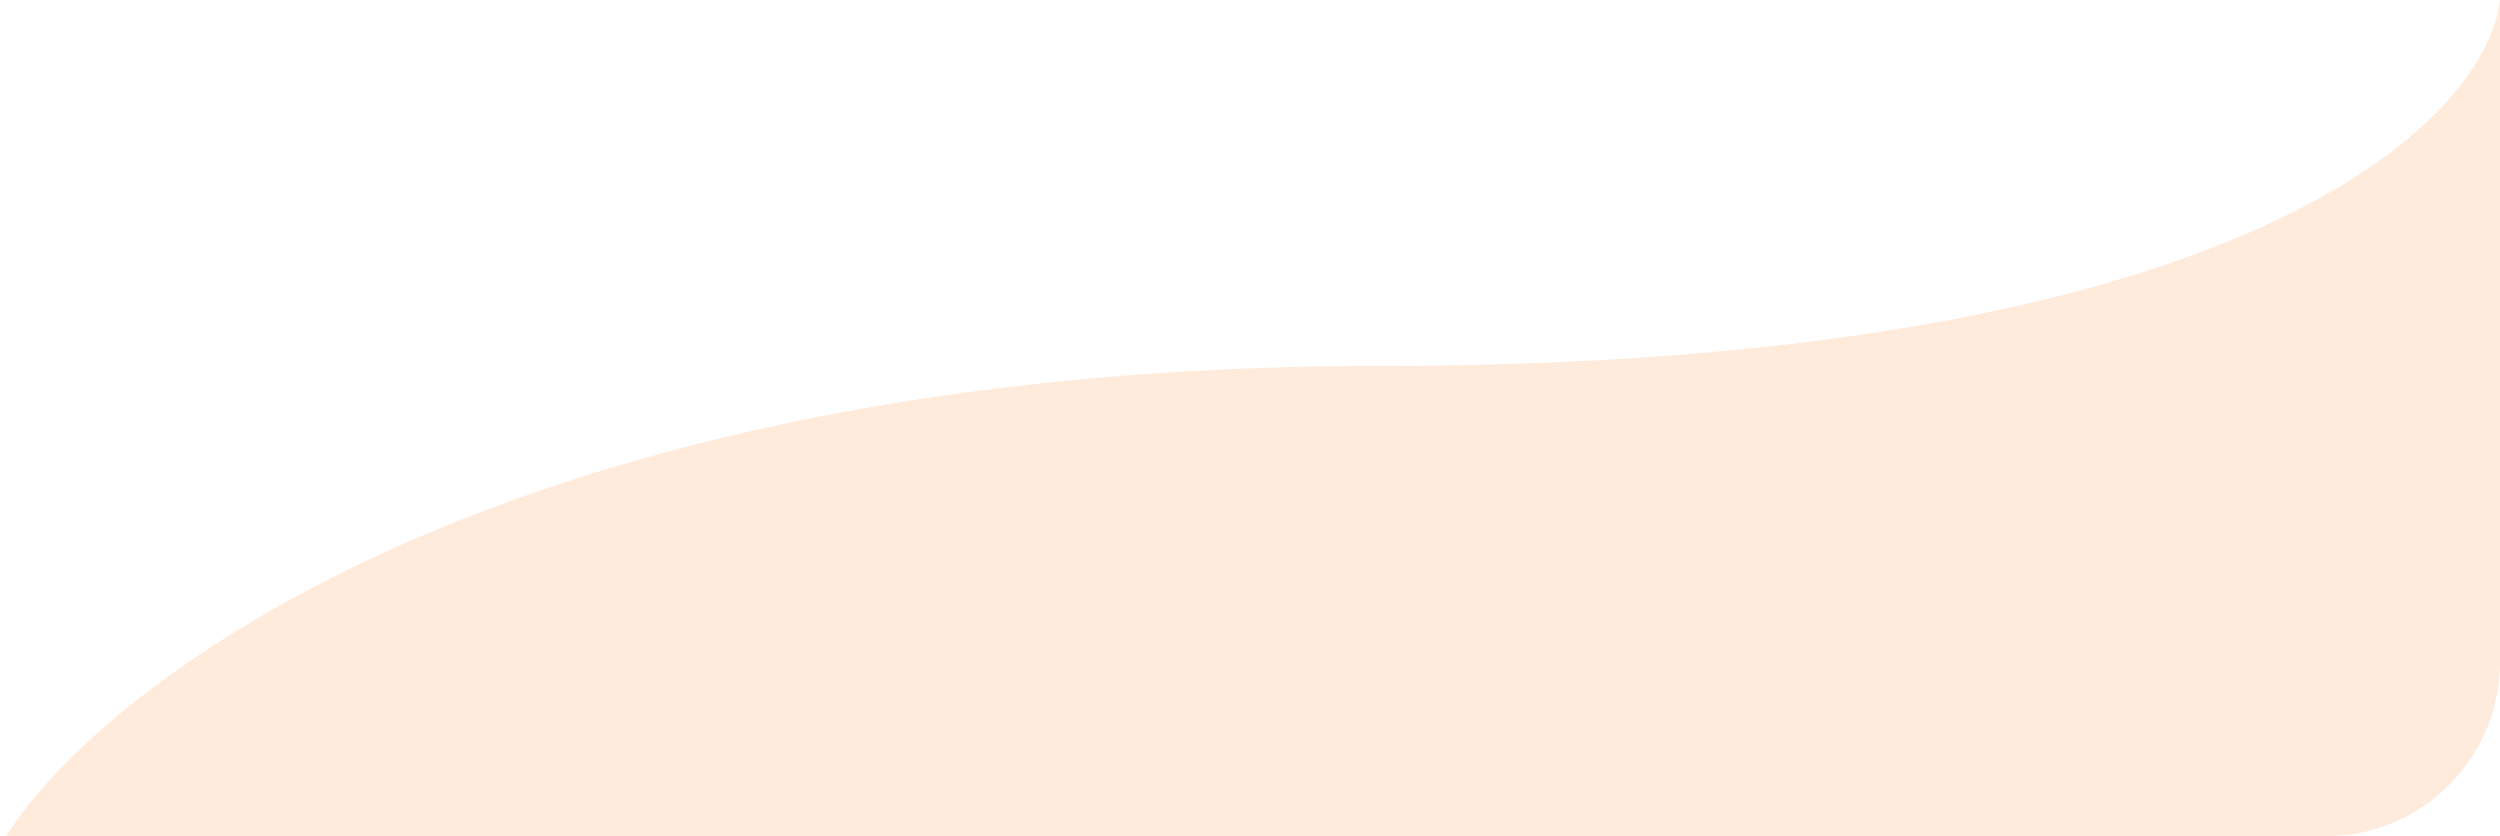 <svg width="287" height="96" viewBox="0 0 287 96" fill="none" xmlns="http://www.w3.org/2000/svg">
<path opacity="0.4" fill-rule="evenodd" clip-rule="evenodd" d="M0.69 96H267.001C278.014 96 286.947 87.1 287.001 76.1V0C285.378 14 257.396 42 158.454 42C59.511 42 12.052 78 0.69 96Z" fill="#FFCEA9"/>
</svg>
